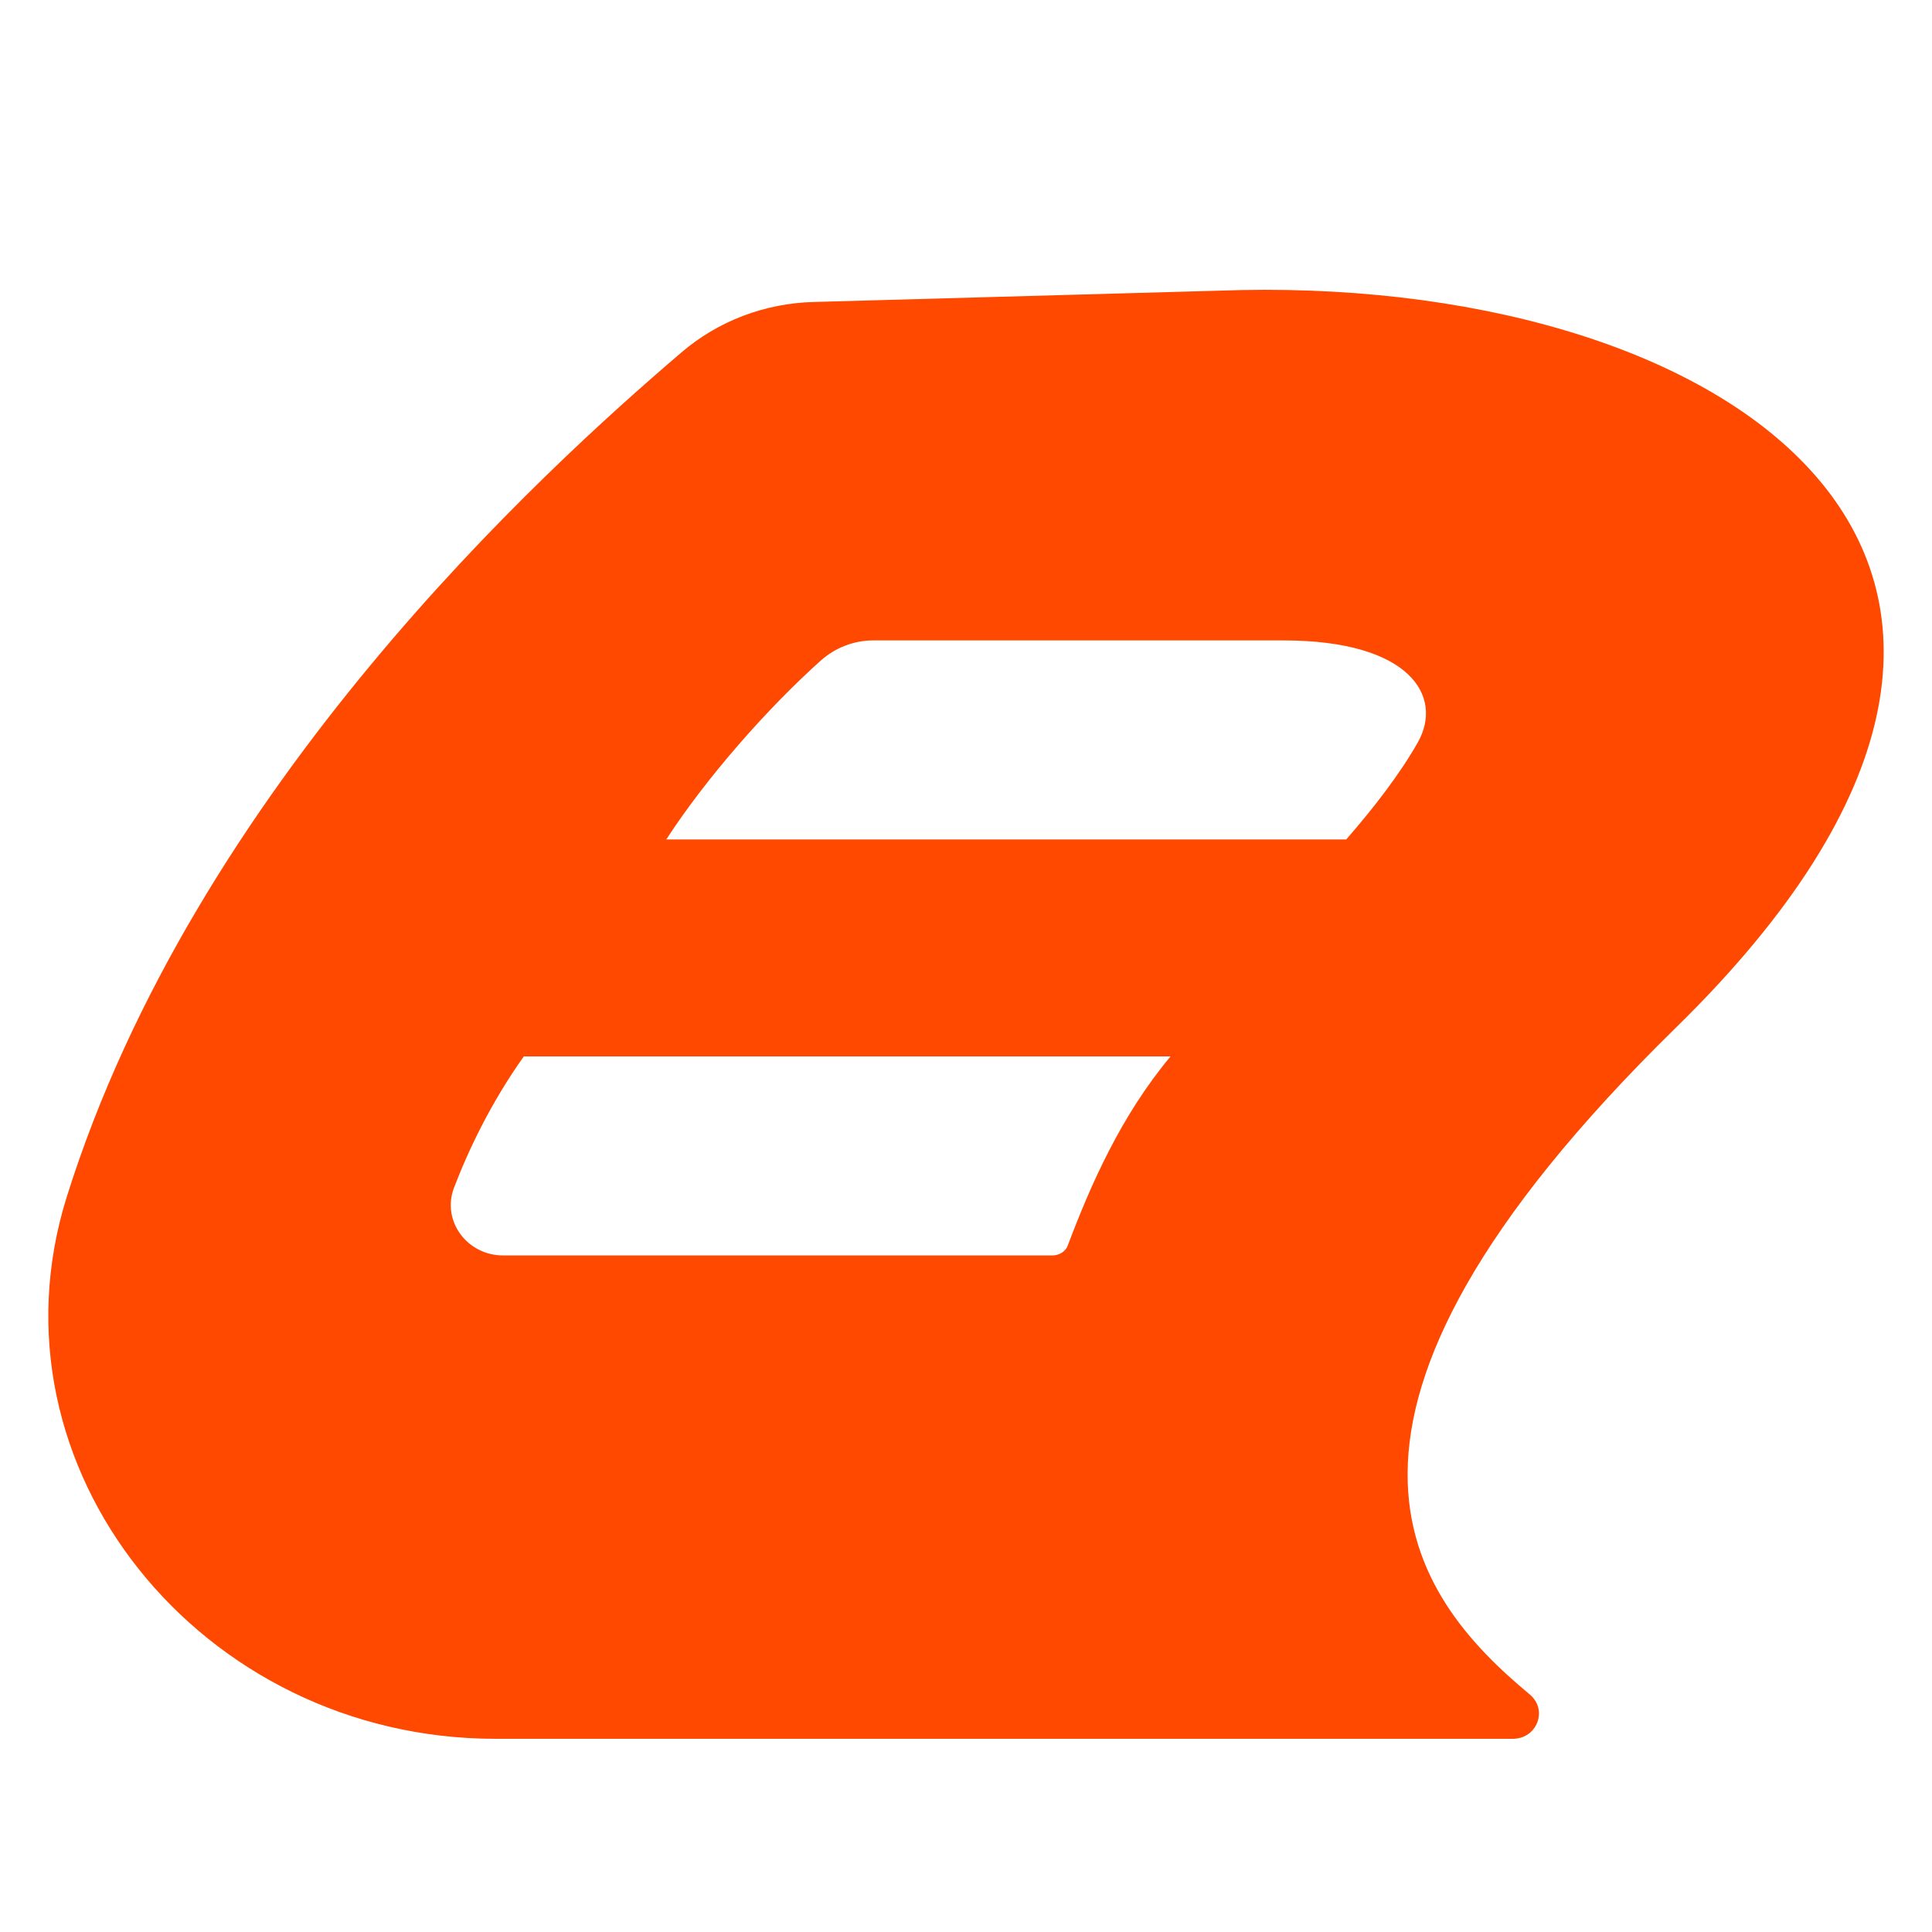 <?xml version="1.0" encoding="UTF-8"?>
<svg width="40px" height="40px" viewBox="0 0 40 40" version="1.1" xmlns="http://www.w3.org/2000/svg" xmlns:xlink="http://www.w3.org/1999/xlink">
    <!-- Generator: Sketch 56.3 (81716) - https://sketch.com -->
    <title>App logo-brand</title>
    <desc>Created with Sketch.</desc>
    <g id="App-logo-brand" stroke="none" stroke-width="1" fill="none" fill-rule="evenodd">
        <g id="Bold-Reports-logo" transform="translate(1, 6)" fill="#FF4800" fill-rule="nonzero">
            <path d="M24.71,0.005 L15.852,0.252 C14.83,0.278 13.862,0.649 13.102,1.302 C10.252,3.738 3.041,10.294 0.381,18.784 C-1.374,24.387 3.168,30 9.257,30 L30.319,30 C30.826,30 31.052,29.4 30.672,29.082 C28.238,27.061 25.352,23.452 33.703,15.271 C43.447,5.732 34.961,-0.19 24.71,0.005 Z M21.109,19.781 C21.064,19.913 20.928,19.993 20.783,19.993 L9.419,19.993 C8.669,19.993 8.144,19.278 8.397,18.598 C8.696,17.813 9.166,16.825 9.845,15.872 L23.235,15.872 C22.204,17.107 21.579,18.537 21.109,19.781 Z M28.356,9.368 C27.976,10.038 27.433,10.736 26.872,11.38 L12.794,11.38 C13.636,10.083 14.911,8.644 15.997,7.673 C16.296,7.409 16.676,7.259 17.083,7.259 L25.569,7.259 C28.193,7.259 28.89,8.415 28.356,9.368 Z" id="Shape"></path>
        </g>
    </g>
</svg>